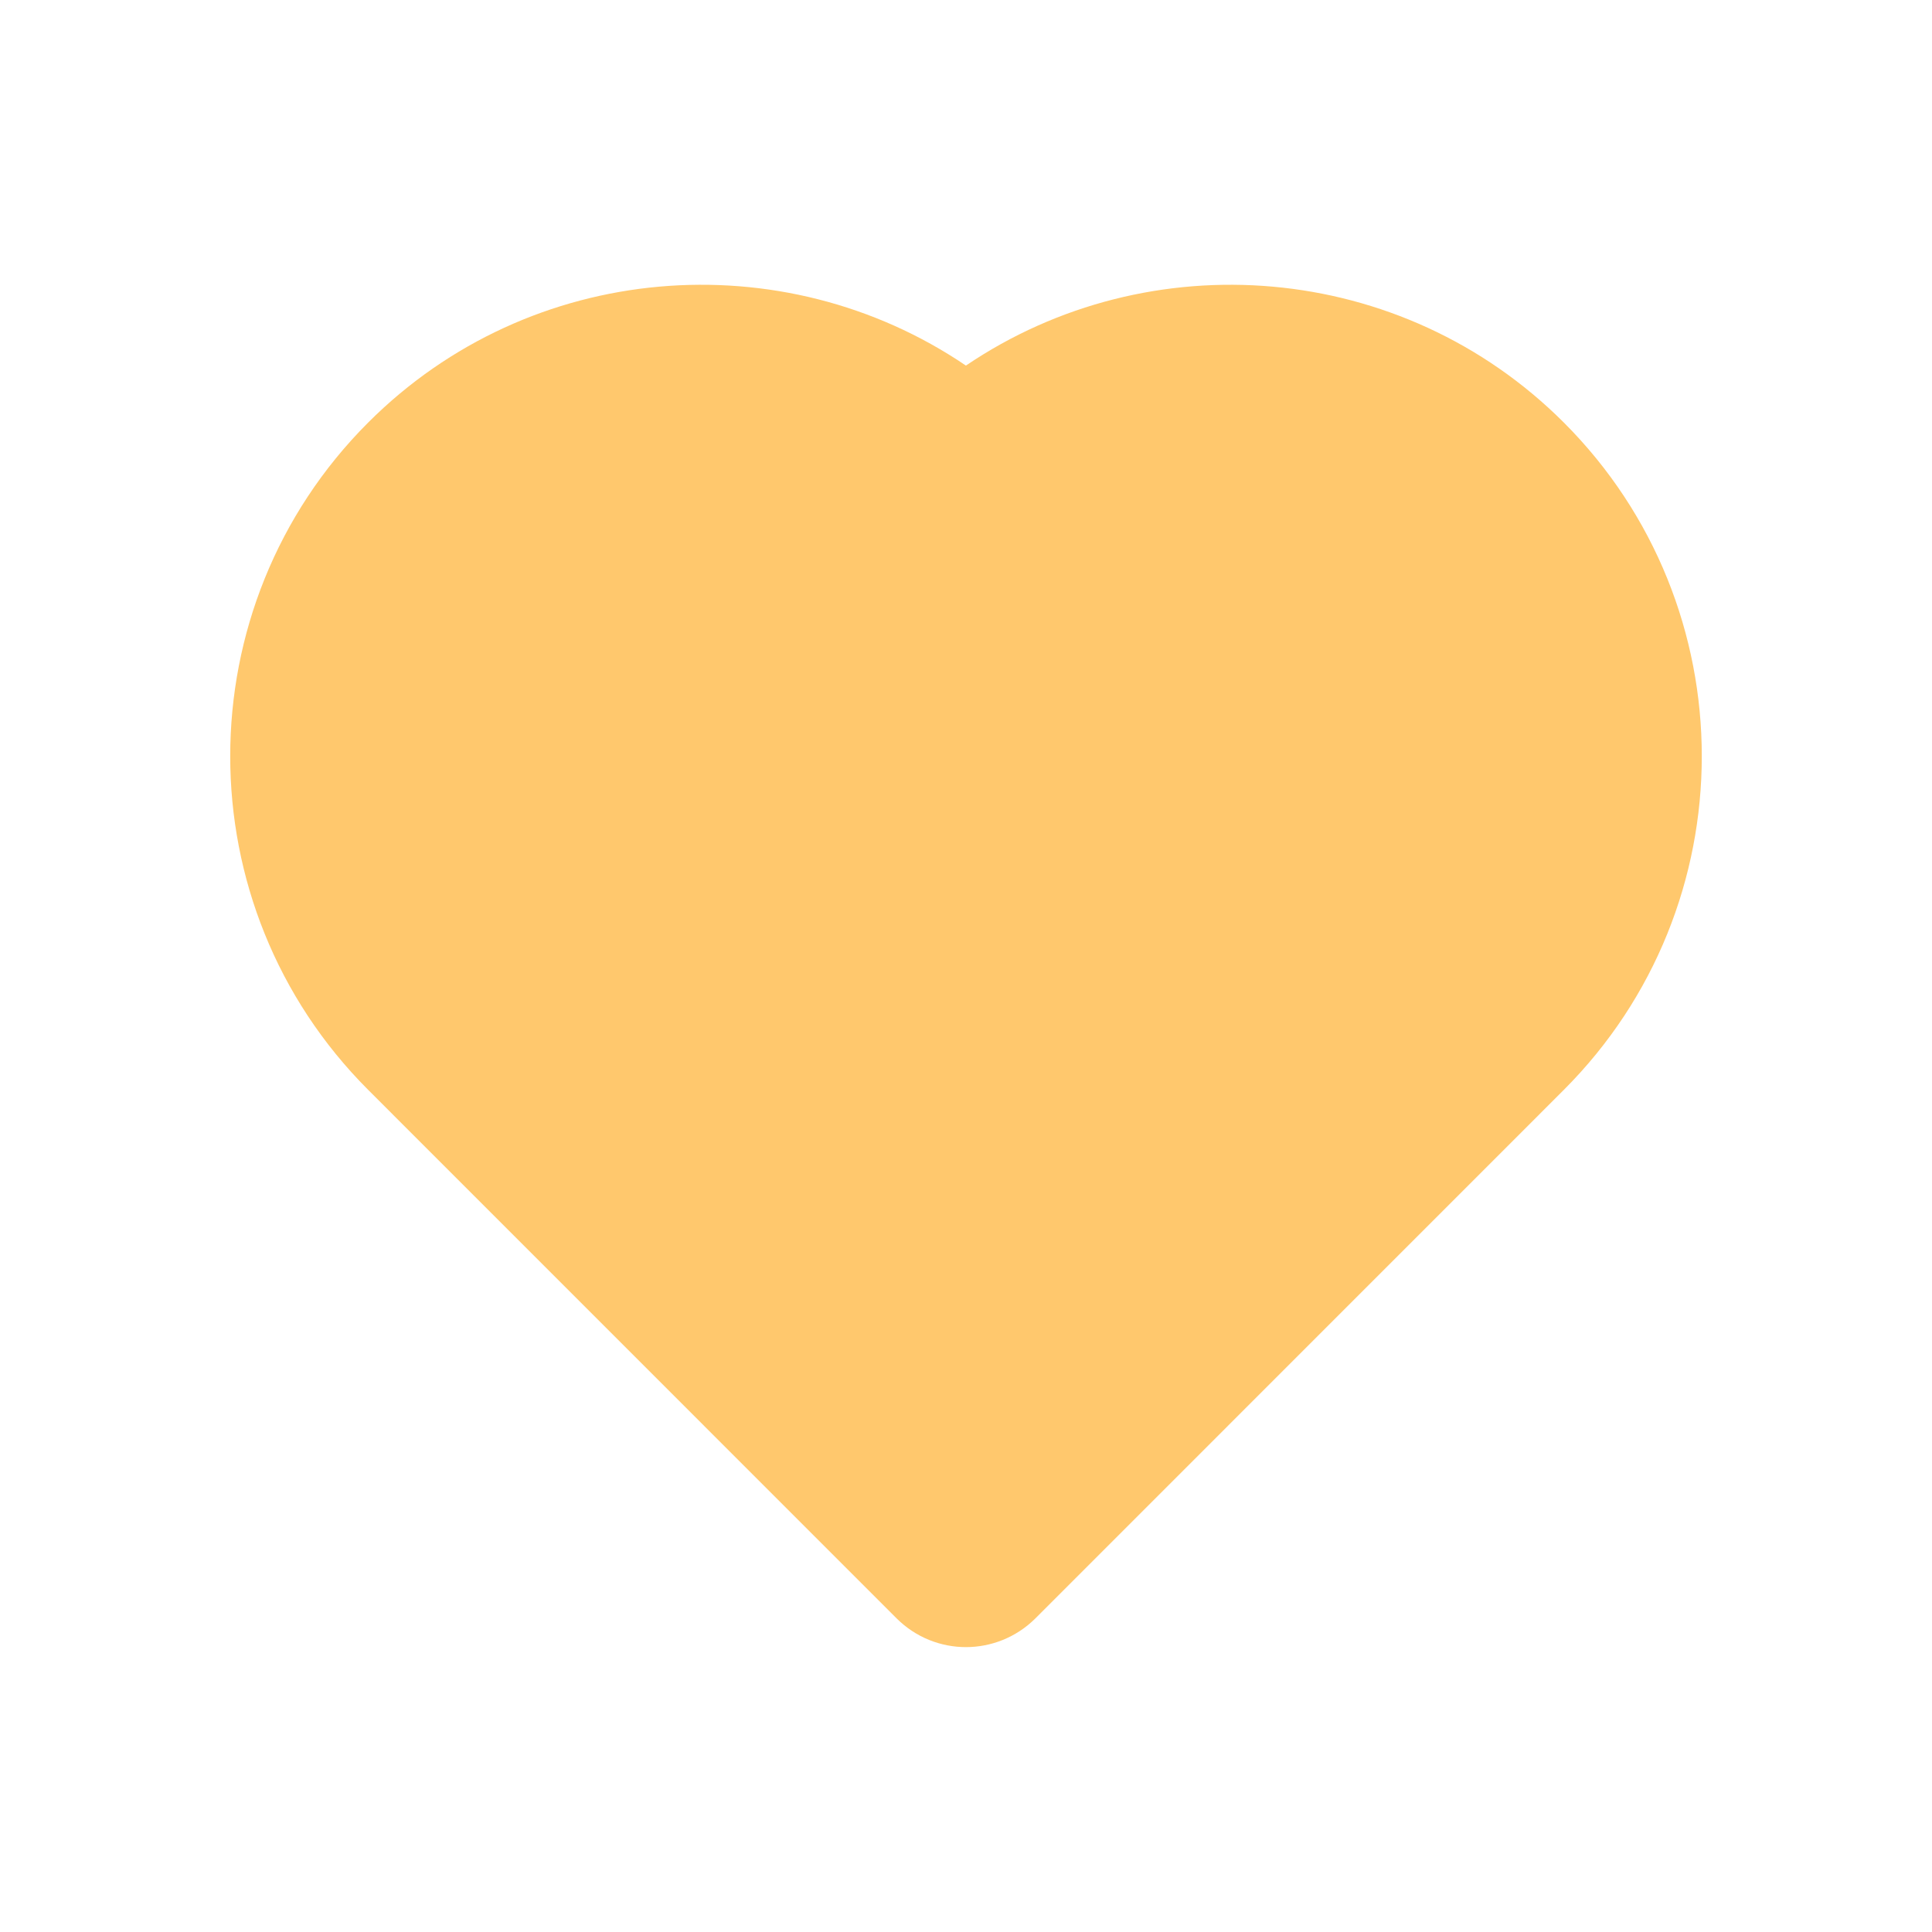 <?xml version="1.0" encoding="UTF-8"?>
<svg width="22px" height="22px" viewBox="0 0 22 22" version="1.1" xmlns="http://www.w3.org/2000/svg" xmlns:xlink="http://www.w3.org/1999/xlink">
    <!-- Generator: Sketch 52.5 (67469) - http://www.bohemiancoding.com/sketch -->
    <title>分组@2x</title>
    <desc>Created with Sketch.</desc>
    <g id="小程序（精简版）" stroke="none" stroke-width="1" fill="none" fill-rule="evenodd">
        <g id="信件_收到的解答_已感谢" transform="translate(-303, -673)">
            <g id="分组-7" transform="translate(30, 457)">
                <g id="分组-8">
                    <g id="分组-3" transform="translate(235, 216)">
                        <g id="分组" transform="translate(38, 0)">
                            <polygon id="Fill-1" fill="#FFFFFF" points="0 22 22 22 22 0 0 0"></polygon>
                            <path d="M10.999,18.756 C10.715,18.756 10.429,18.647 10.211,18.43 L4.192,12.41 C2.098,10.315 2.098,6.907 4.192,4.812 C6.038,2.965 8.913,2.748 10.999,4.163 C13.088,2.748 15.96,2.965 17.808,4.812 C19.902,6.907 19.902,10.315 17.808,12.41 L11.789,18.43 C11.57,18.647 11.284,18.756 10.999,18.756" id="Fill-2" fill="#FFC86D"></path>
                        </g>
                    </g>
                </g>
            </g>
        </g>
    </g>
</svg>